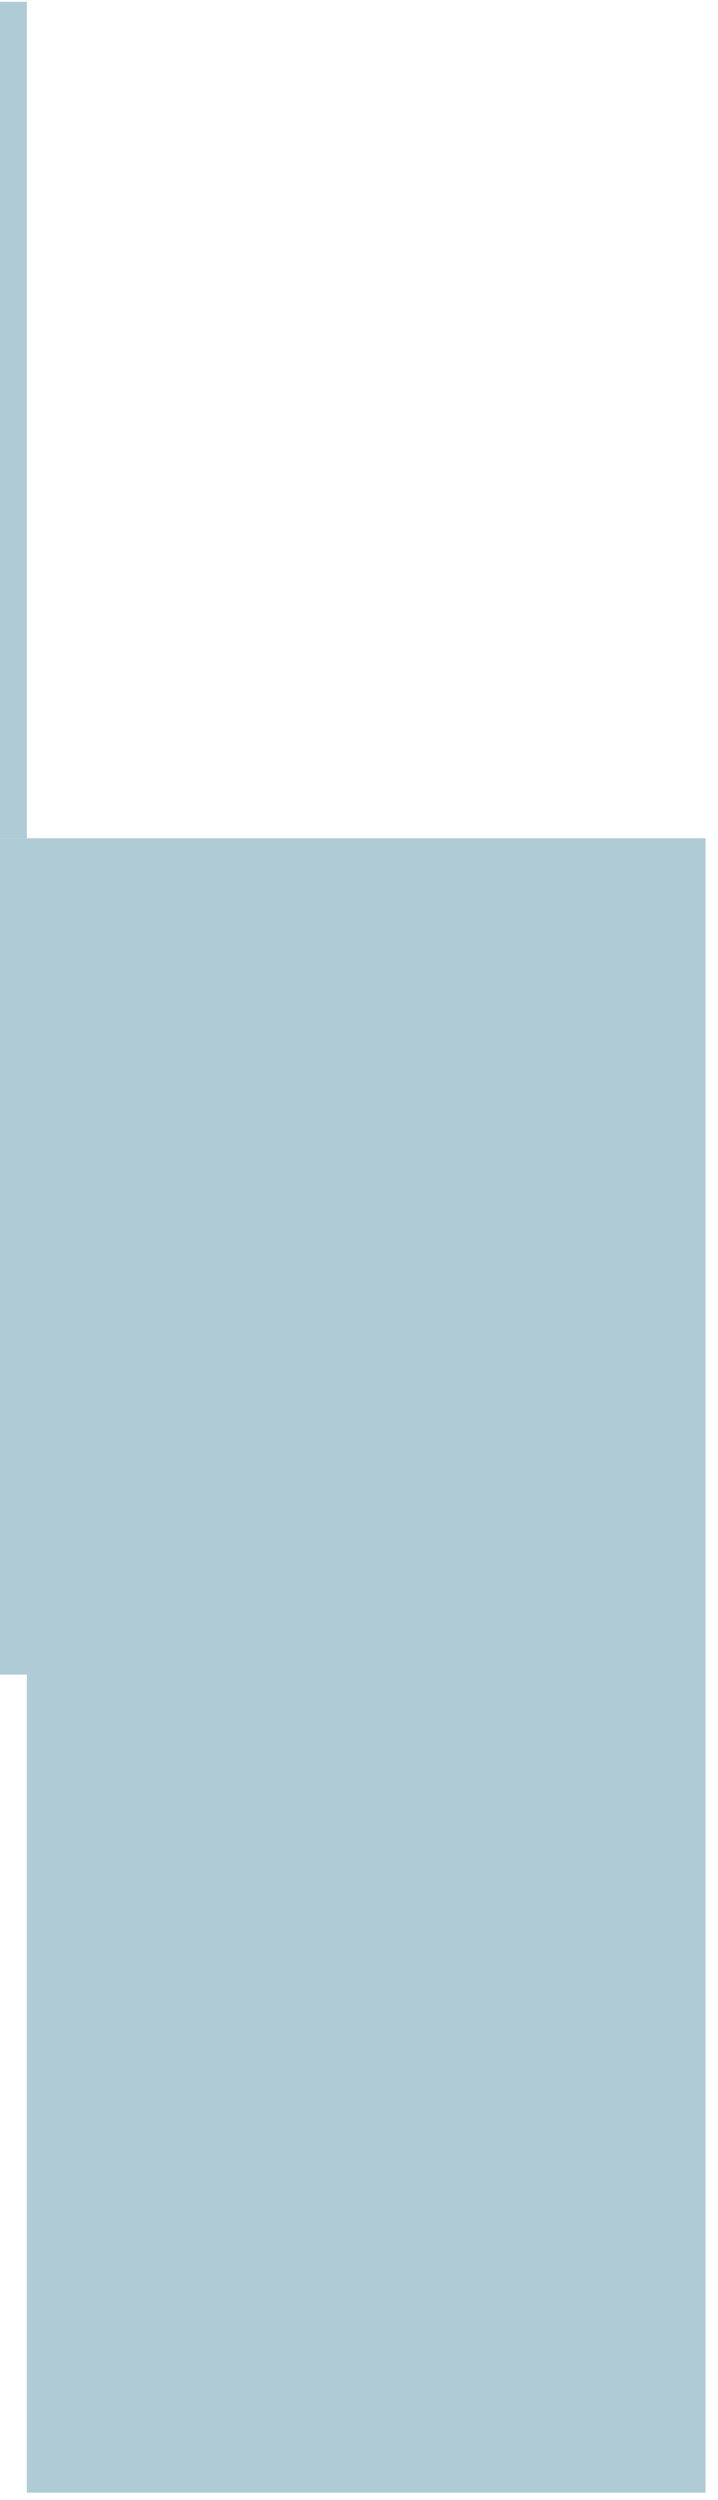 <svg width="48" height="167" viewBox="0 0 48 167" fill="none" xmlns="http://www.w3.org/2000/svg">
<path fill-rule="evenodd" clip-rule="evenodd" d="M-89.957 0.119H1.796V55.989H-89.957V0.119ZM47.165 110.643H47.165V166.513H1.793V111.864H-44.588V55.994H47.165V110.643Z" fill="#AFCBD5"/>
</svg>
